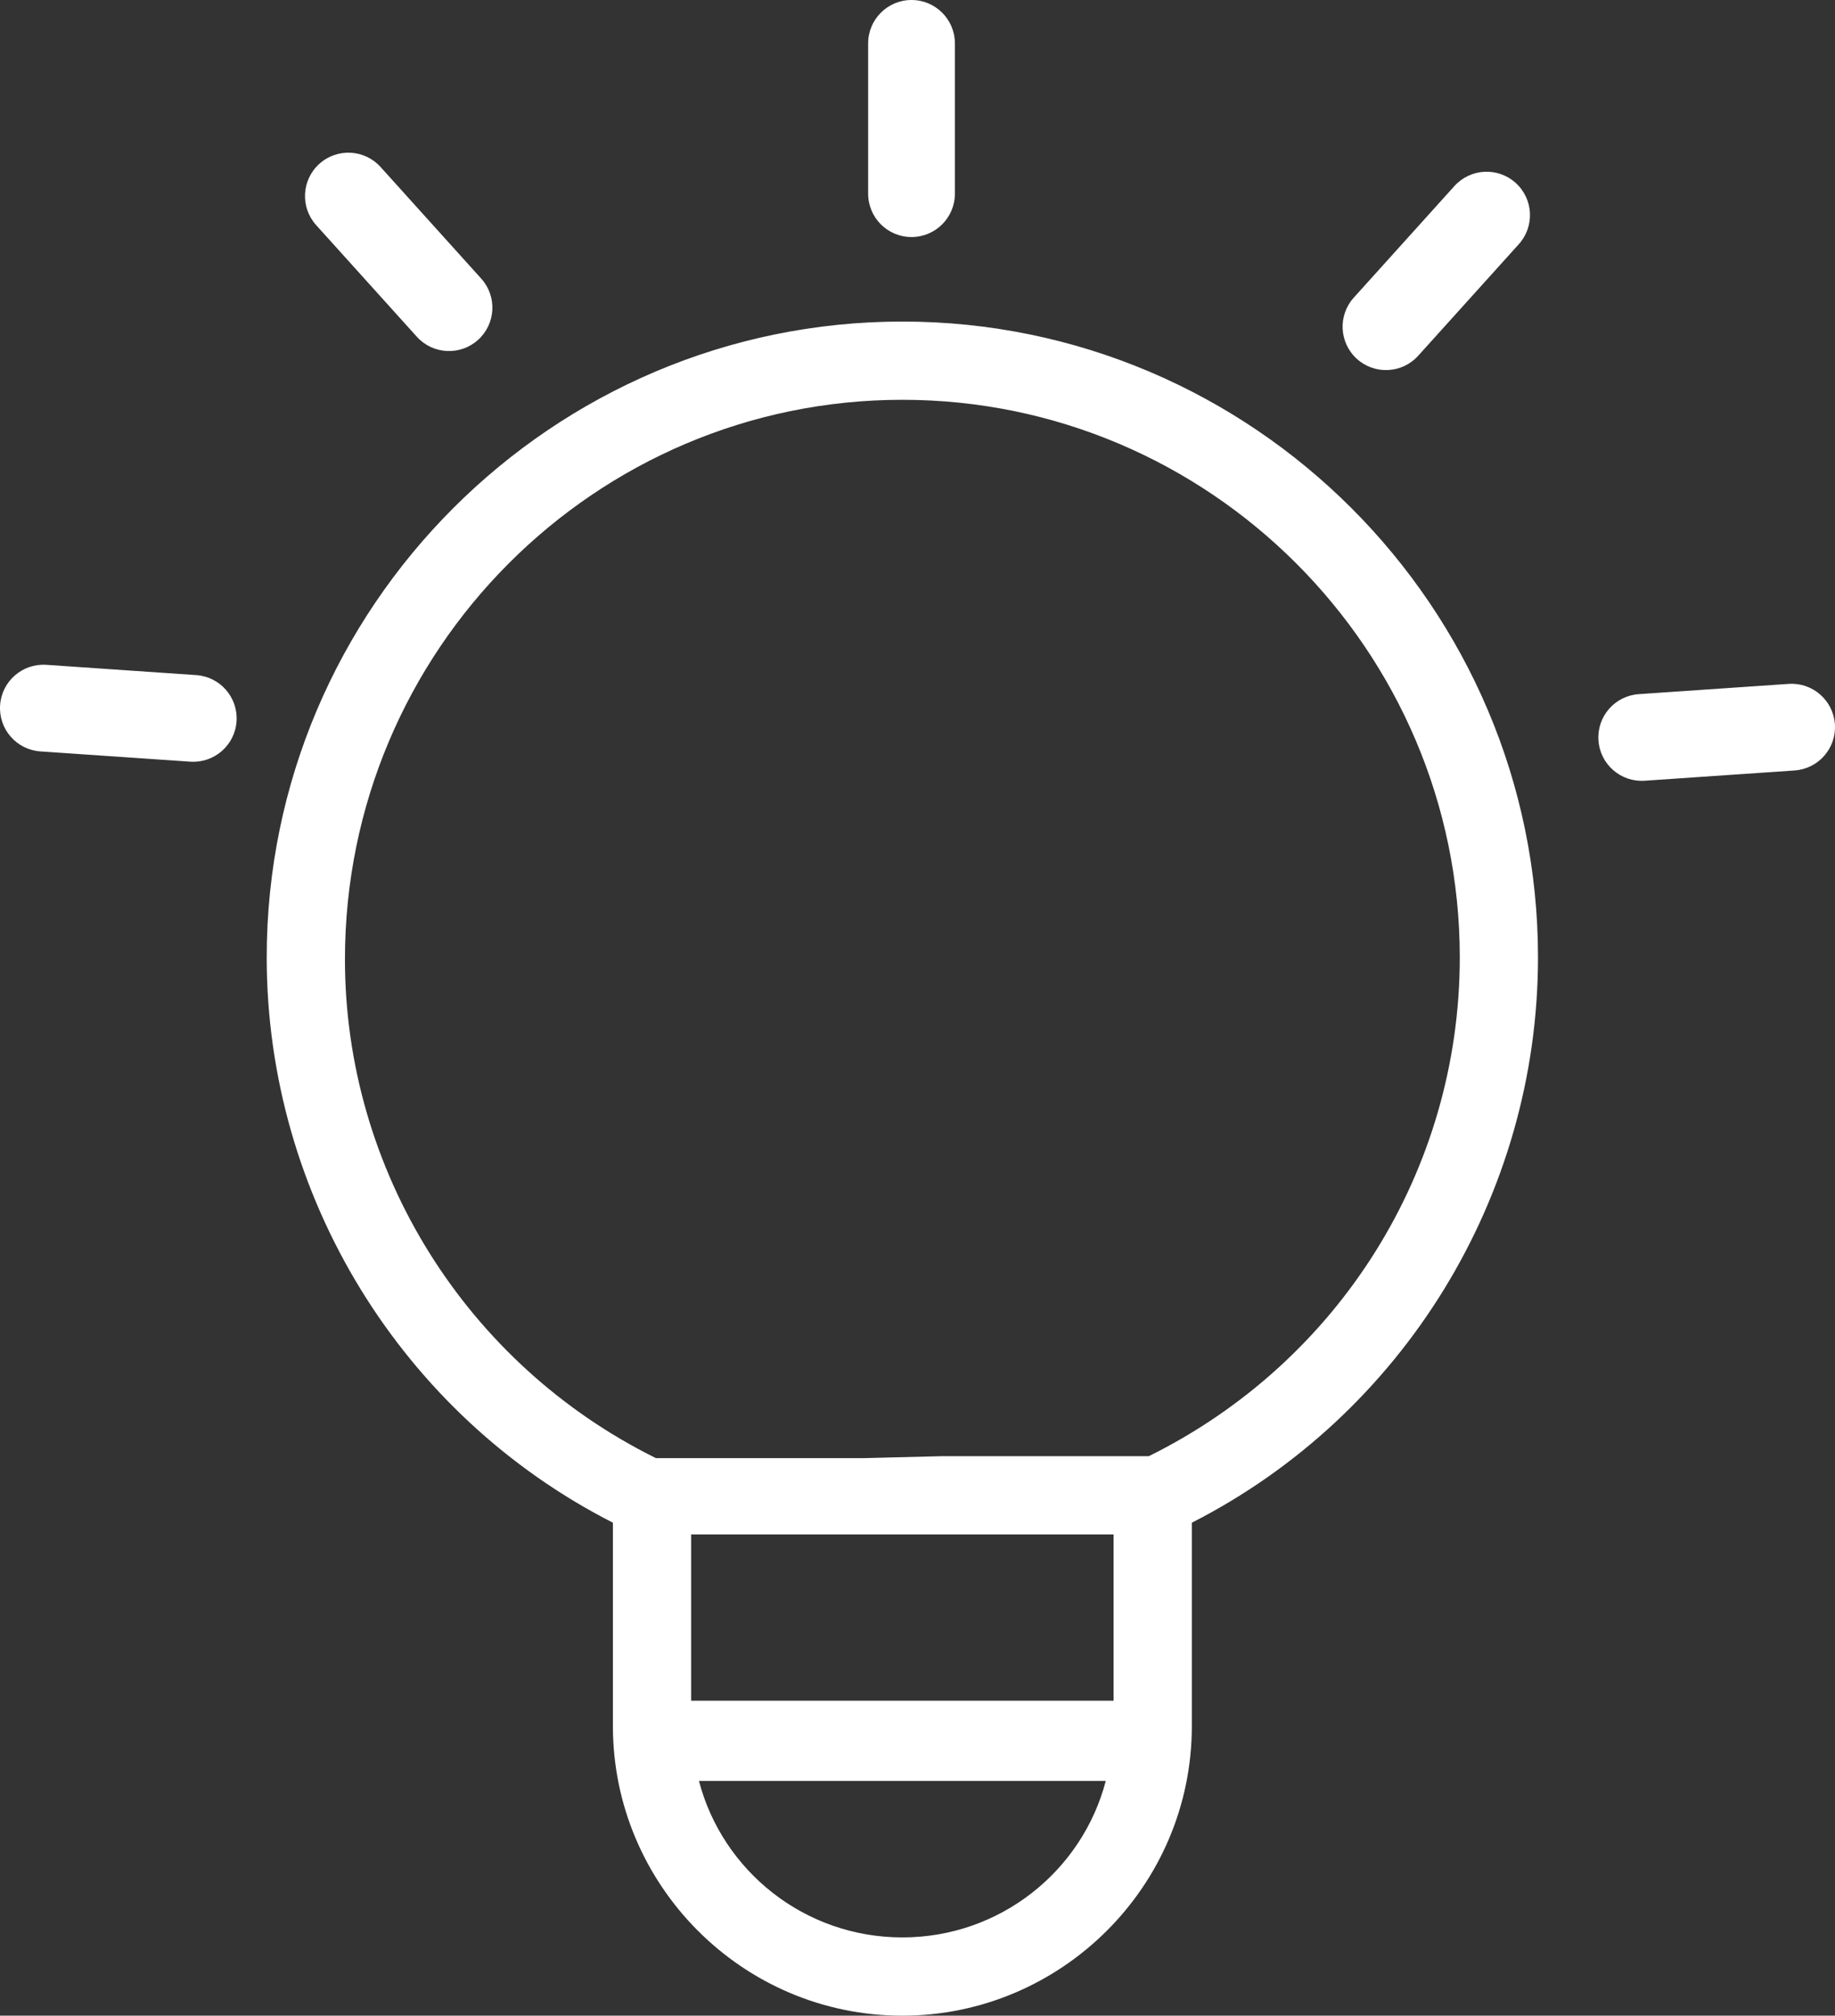 <svg version="1.1" id="图层_1" x="0px" y="0px" width="154.499px" height="169.675px" viewBox="0 0 154.499 169.675" enable-background="new 0 0 154.499 169.675" xml:space="preserve" xmlns="http://www.w3.org/2000/svg" xmlns:xlink="http://www.w3.org/1999/xlink" xmlns:xml="http://www.w3.org/XML/1998/namespace">
  <rect x="0" y="0" width="154.499" height="169.675" fill="#333333" stroke="none"/>
  <path fill="#FFFFFF" d="M51.604,128.177v17.126c0,13.339,10.869,24.372,24.37,24.372l0,0c13.339,0,24.373-10.869,24.373-24.372
	v-17.126c17.784-9.058,29.146-27.501,29.146-47.591c0-29.477-24.042-53.519-53.519-53.519c-29.476,0-53.518,24.042-53.518,53.519
	C22.456,100.676,33.818,119.119,51.604,128.177z M93.76,129.165v13.996H58.19v-13.996H93.76z M75.974,163.087L75.974,163.087
	c-8.233,0-15.148-5.6-17.125-13.174h34.252C91.125,157.487,84.208,163.087,75.974,163.087z M72.681,122.743H55.227
	c-15.974-7.905-26.184-24.207-26.184-41.992c0-26.019,21.079-47.097,46.931-47.097c25.854,0,46.933,21.078,46.933,46.932
	c0,17.95-10.209,34.087-26.183,41.992H79.268 M80.398,16.303c0,2.017-1.635,3.651-3.653,3.651l0,0c-2.017,0-3.651-1.635-3.651-3.651
	V3.652C73.094,1.635,74.729,0,76.745,0l0,0c2.019,0,3.653,1.635,3.653,3.652V16.303z M119.405,29.947
	c-1.351,1.498-3.66,1.617-5.158,0.266l0,0c-1.497-1.351-1.616-3.66-0.266-5.157l8.472-9.393c1.353-1.499,3.661-1.618,5.159-0.268
	l0,0c1.498,1.352,1.617,3.66,0.266,5.159L119.405,29.947z M138.476,65.72c-2.013,0.138-3.756-1.382-3.893-3.395l0,0
	c-0.14-2.013,1.381-3.755,3.393-3.893l12.619-0.864c2.014-0.138,3.757,1.382,3.896,3.395l0,0c0.138,2.013-1.382,3.755-3.396,3.893
	L138.476,65.72z M26.62,18.951c-1.352-1.499-1.232-3.808,0.266-5.159l0,0c1.498-1.351,3.807-1.231,5.159,0.268l8.472,9.393
	c1.351,1.497,1.232,3.807-0.266,5.157l0,0c-1.498,1.352-3.808,1.232-5.158-0.266L26.62,18.951z M3.403,63.252
	c-2.014-0.138-3.532-1.88-3.395-3.893l0,0c0.138-2.013,1.881-3.532,3.895-3.395l12.62,0.864c2.011,0.138,3.531,1.88,3.393,3.893l0,0
	c-0.137,2.013-1.881,3.532-3.894,3.395L3.403,63.252z" class="color c1"/>
</svg>
